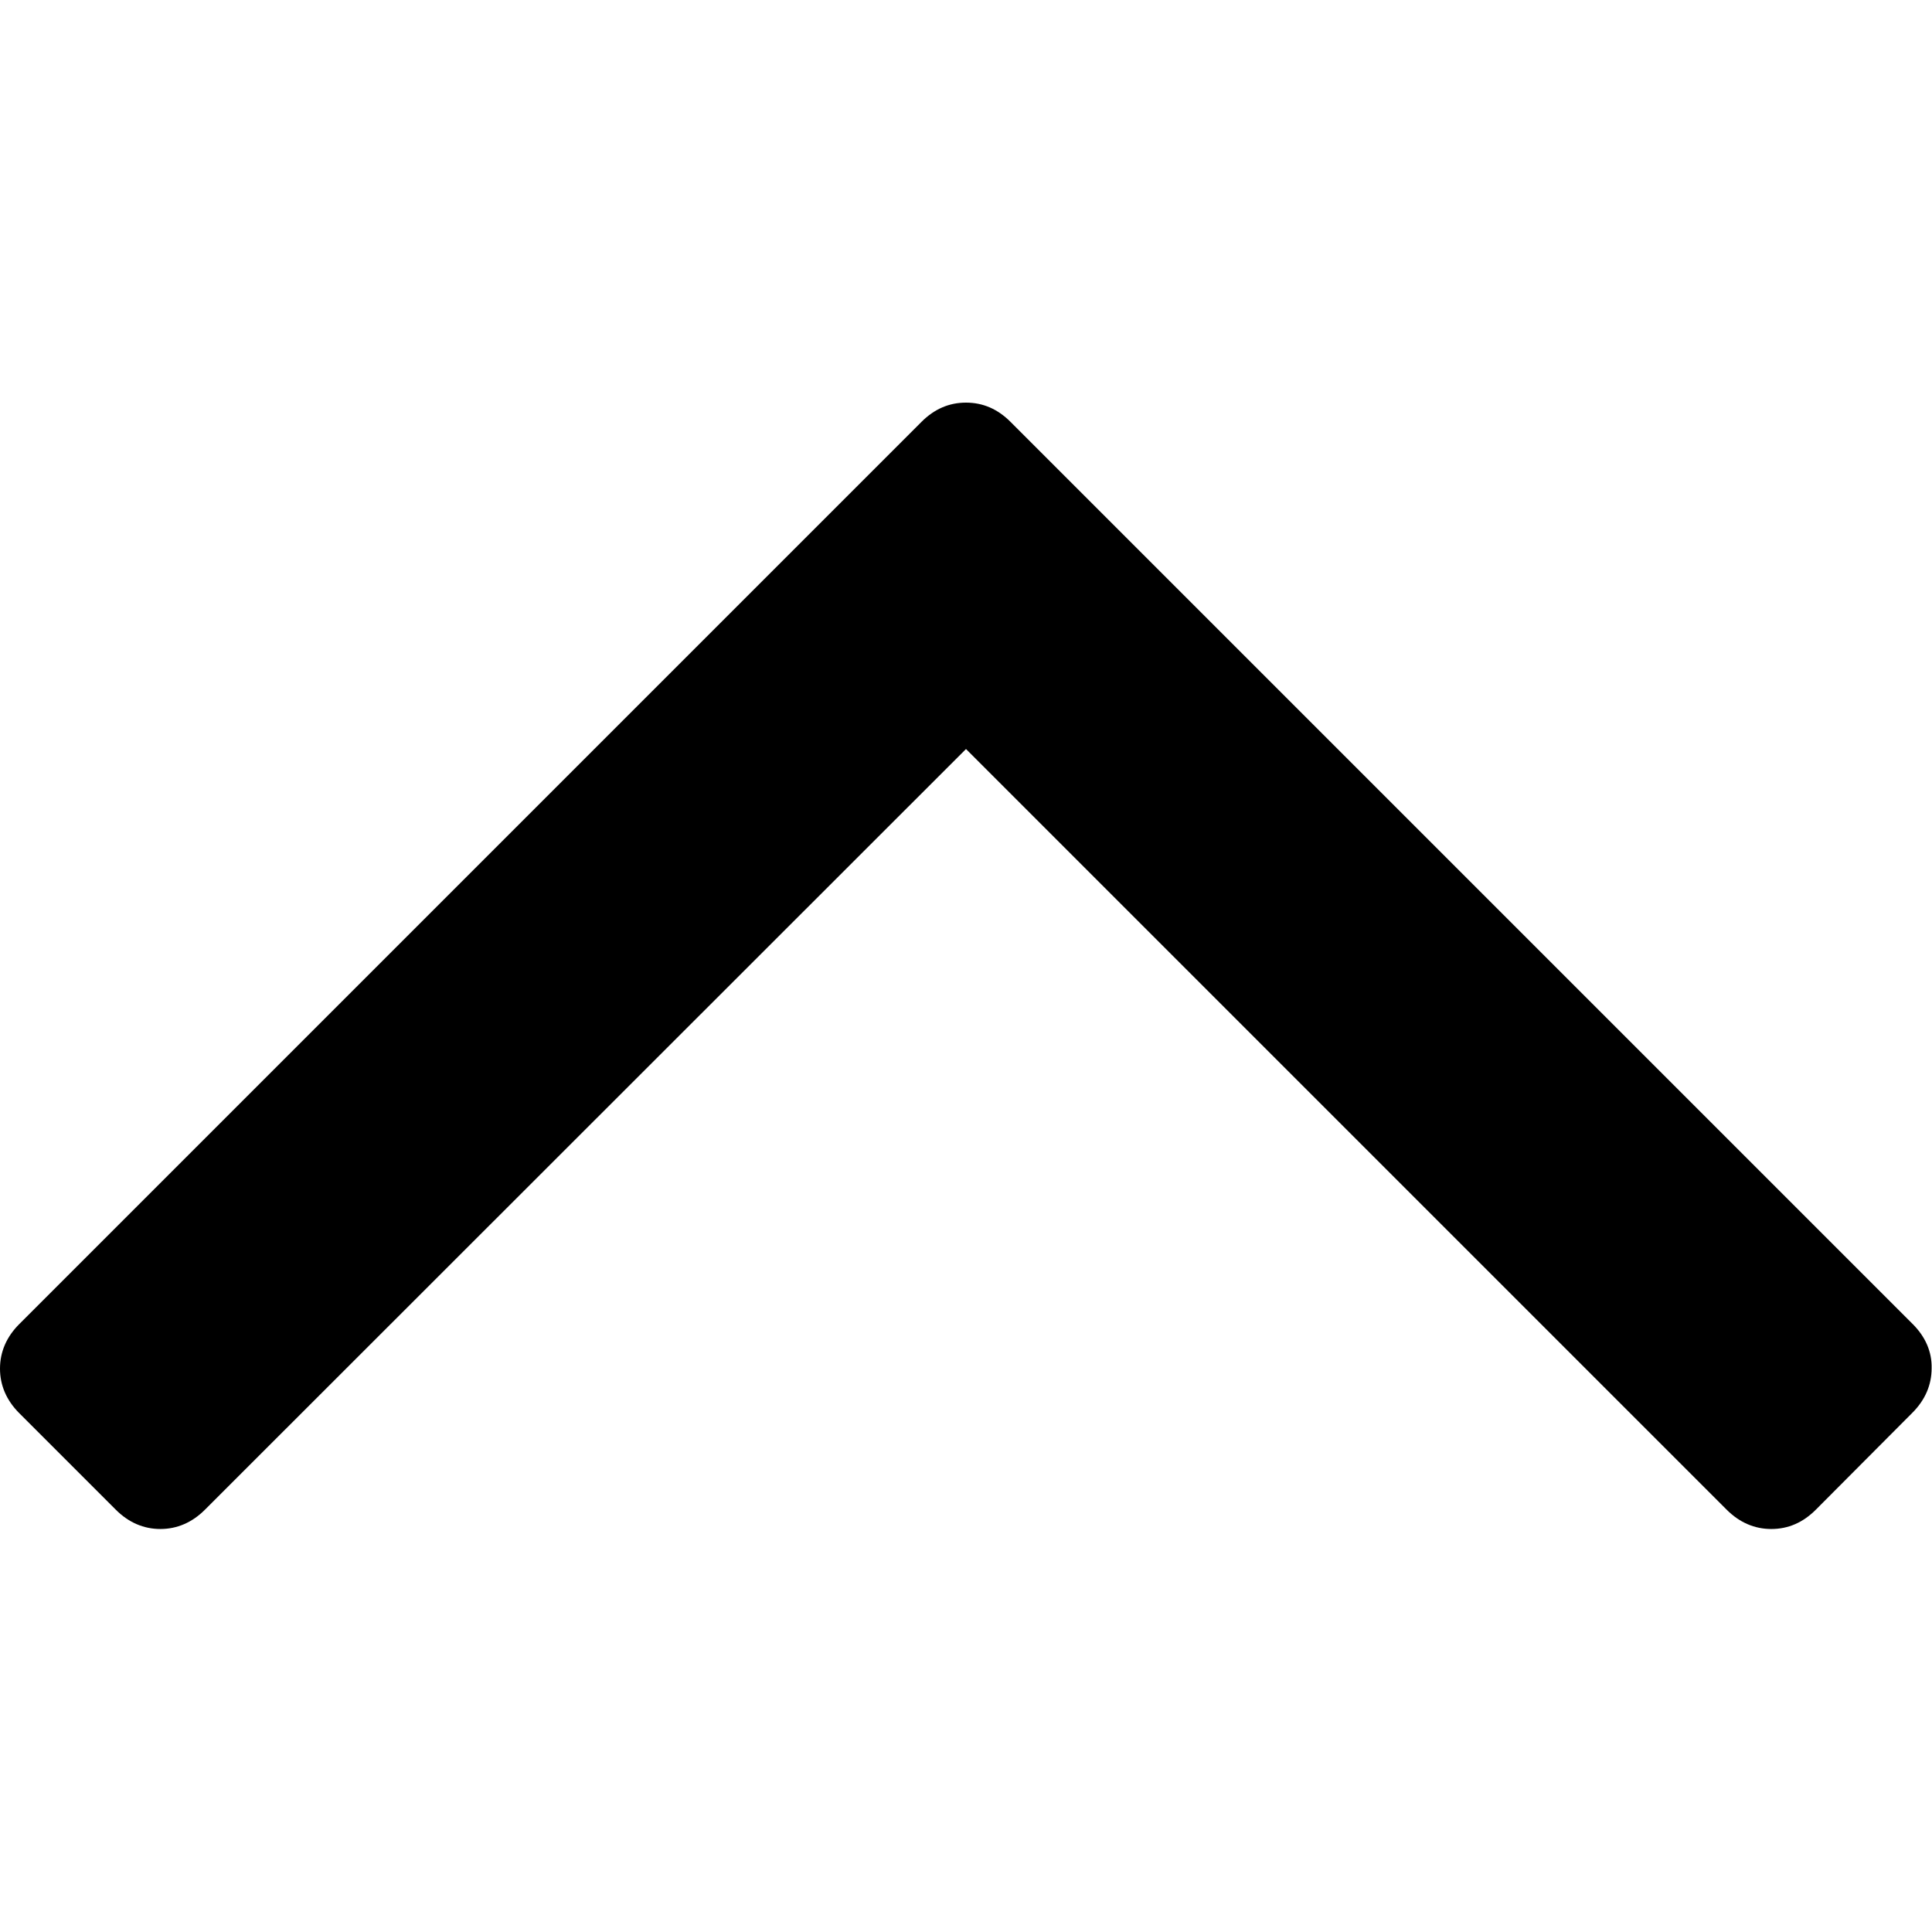 <?xml version="1.0" encoding="utf-8"?>
<!-- Generator: Adobe Illustrator 24.0.1, SVG Export Plug-In . SVG Version: 6.00 Build 0)  -->
<svg version="1.1" id="Capa_1" xmlns="http://www.w3.org/2000/svg" xmlns:xlink="http://www.w3.org/1999/xlink" x="0px" y="0px"
	 viewBox="0 0 512 512" style="enable-background:new 0 0 512 512;" xml:space="preserve">
<g>
	<g>
		<path d="M506.9,350.9L267.8,111.8c-3.4-3.4-7.3-5.1-11.8-5.1s-8.4,1.7-11.8,5.1L5.1,350.9c-3.4,3.4-5.1,7.4-5.1,11.8
			c0,4.4,1.7,8.4,5.1,11.8l25.6,25.6c3.4,3.4,7.4,5.1,11.8,5.1s8.4-1.7,11.8-5.1L256,198.5l201.6,201.6c3.4,3.4,7.4,5.1,11.8,5.1
			c4.5,0,8.4-1.7,11.8-5.1l25.6-25.7c3.4-3.4,5.1-7.4,5.1-11.8C512,358.3,510.3,354.3,506.9,350.9z"/>
	</g>
</g>
</svg>
